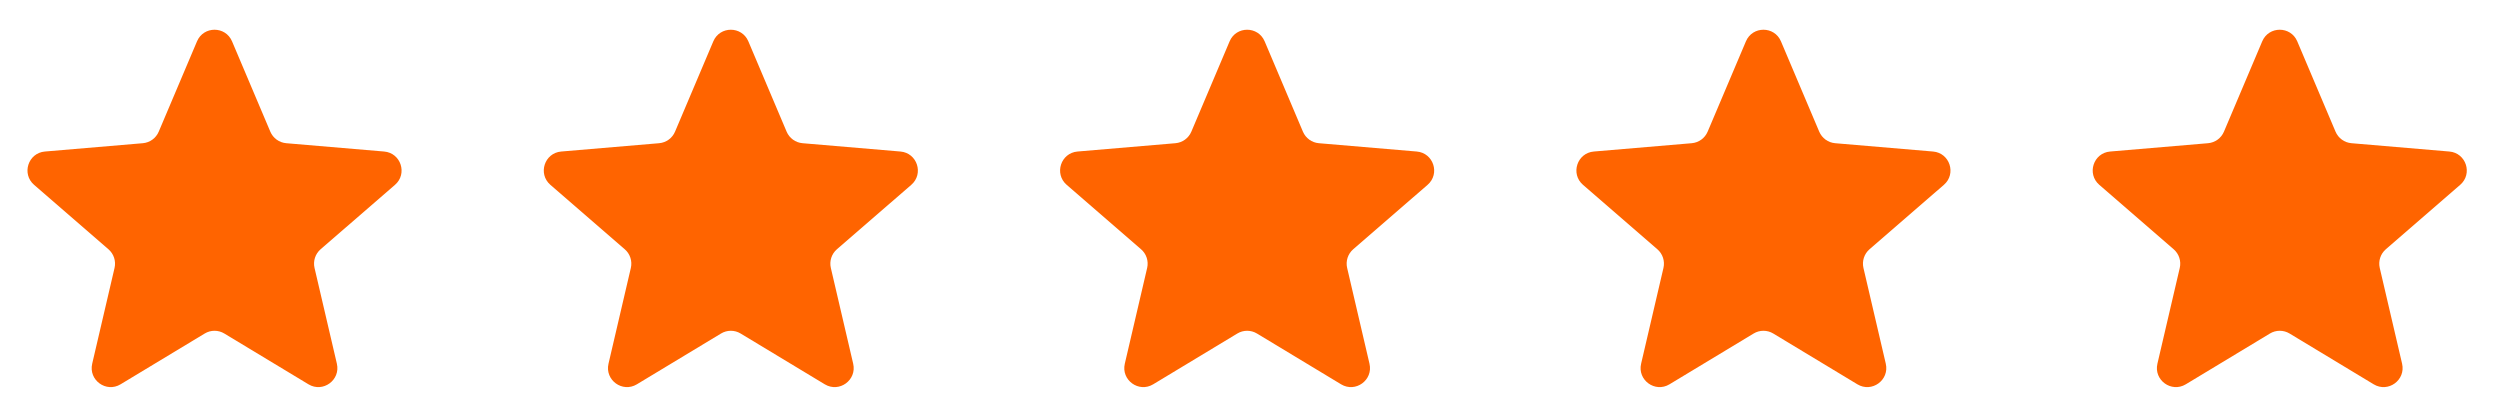 <svg width="92" height="15" viewBox="0 0 92 15" fill="none" xmlns="http://www.w3.org/2000/svg">
<path d="M7.533 12.274C7.755 12.139 8.034 12.139 8.256 12.274L11.353 14.143C11.883 14.463 12.537 13.987 12.397 13.384L11.575 9.861C11.516 9.608 11.602 9.343 11.798 9.173L14.536 6.802C15.004 6.397 14.753 5.628 14.136 5.576L10.534 5.27C10.275 5.248 10.05 5.085 9.948 4.846L8.539 1.521C8.298 0.952 7.491 0.952 7.25 1.521L5.841 4.846C5.74 5.085 5.514 5.248 5.256 5.27L1.653 5.576C1.036 5.628 0.786 6.397 1.254 6.802L3.991 9.173C4.188 9.343 4.274 9.608 4.215 9.861L3.393 13.384C3.252 13.987 3.906 14.463 4.436 14.143L7.533 12.274Z" fill="#FF6400"/>
<path d="M26.533 12.274C26.756 12.139 27.034 12.139 27.256 12.274L30.353 14.143C30.884 14.463 31.538 13.987 31.397 13.384L30.575 9.861C30.516 9.608 30.602 9.343 30.798 9.173L33.535 6.802C34.004 6.397 33.753 5.628 33.136 5.576L29.534 5.27C29.275 5.248 29.05 5.085 28.948 4.846L27.539 1.521C27.298 0.952 26.491 0.952 26.25 1.521L24.841 4.846C24.74 5.085 24.514 5.248 24.256 5.27L20.653 5.576C20.036 5.628 19.786 6.397 20.254 6.802L22.991 9.173C23.188 9.343 23.274 9.608 23.215 9.861L22.393 13.384C22.252 13.987 22.906 14.463 23.436 14.143L26.533 12.274Z" fill="#FF6400"/>
<path d="M45.533 12.274C45.755 12.139 46.034 12.139 46.257 12.274L49.353 14.143C49.883 14.463 50.538 13.987 50.397 13.384L49.575 9.861C49.516 9.608 49.602 9.343 49.798 9.173L52.535 6.802C53.004 6.397 52.753 5.628 52.136 5.576L48.534 5.27C48.275 5.248 48.05 5.085 47.948 4.846L46.539 1.521C46.298 0.952 45.491 0.952 45.25 1.521L43.841 4.846C43.74 5.085 43.514 5.248 43.256 5.27L39.653 5.576C39.036 5.628 38.786 6.397 39.254 6.802L41.991 9.173C42.188 9.343 42.274 9.608 42.215 9.861L41.393 13.384C41.252 13.987 41.906 14.463 42.436 14.143L45.533 12.274Z" fill="#FF6400"/>
<path d="M64.533 12.274C64.755 12.139 65.034 12.139 65.257 12.274L68.353 14.143C68.883 14.463 69.537 13.987 69.397 13.384L68.575 9.861C68.516 9.608 68.602 9.343 68.798 9.173L71.535 6.802C72.004 6.397 71.753 5.628 71.136 5.576L67.534 5.27C67.275 5.248 67.05 5.085 66.948 4.846L65.539 1.521C65.298 0.952 64.491 0.952 64.25 1.521L62.841 4.846C62.74 5.085 62.514 5.248 62.256 5.27L58.653 5.576C58.036 5.628 57.786 6.397 58.254 6.802L60.991 9.173C61.188 9.343 61.274 9.608 61.215 9.861L60.393 13.384C60.252 13.987 60.906 14.463 61.436 14.143L64.533 12.274Z" fill="#FF6400"/>
<path d="M83.533 12.274C83.755 12.139 84.034 12.139 84.257 12.274L87.353 14.143C87.883 14.463 88.537 13.987 88.397 13.384L87.575 9.861C87.516 9.608 87.602 9.343 87.798 9.173L90.535 6.802C91.004 6.397 90.753 5.628 90.136 5.576L86.534 5.27C86.275 5.248 86.05 5.085 85.948 4.846L84.539 1.521C84.298 0.952 83.491 0.952 83.25 1.521L81.841 4.846C81.74 5.085 81.514 5.248 81.256 5.27L77.653 5.576C77.036 5.628 76.786 6.397 77.254 6.802L79.991 9.173C80.188 9.343 80.274 9.608 80.215 9.861L79.393 13.384C79.252 13.987 79.906 14.463 80.436 14.143L83.533 12.274Z" fill="#FF6400"/>
</svg>
